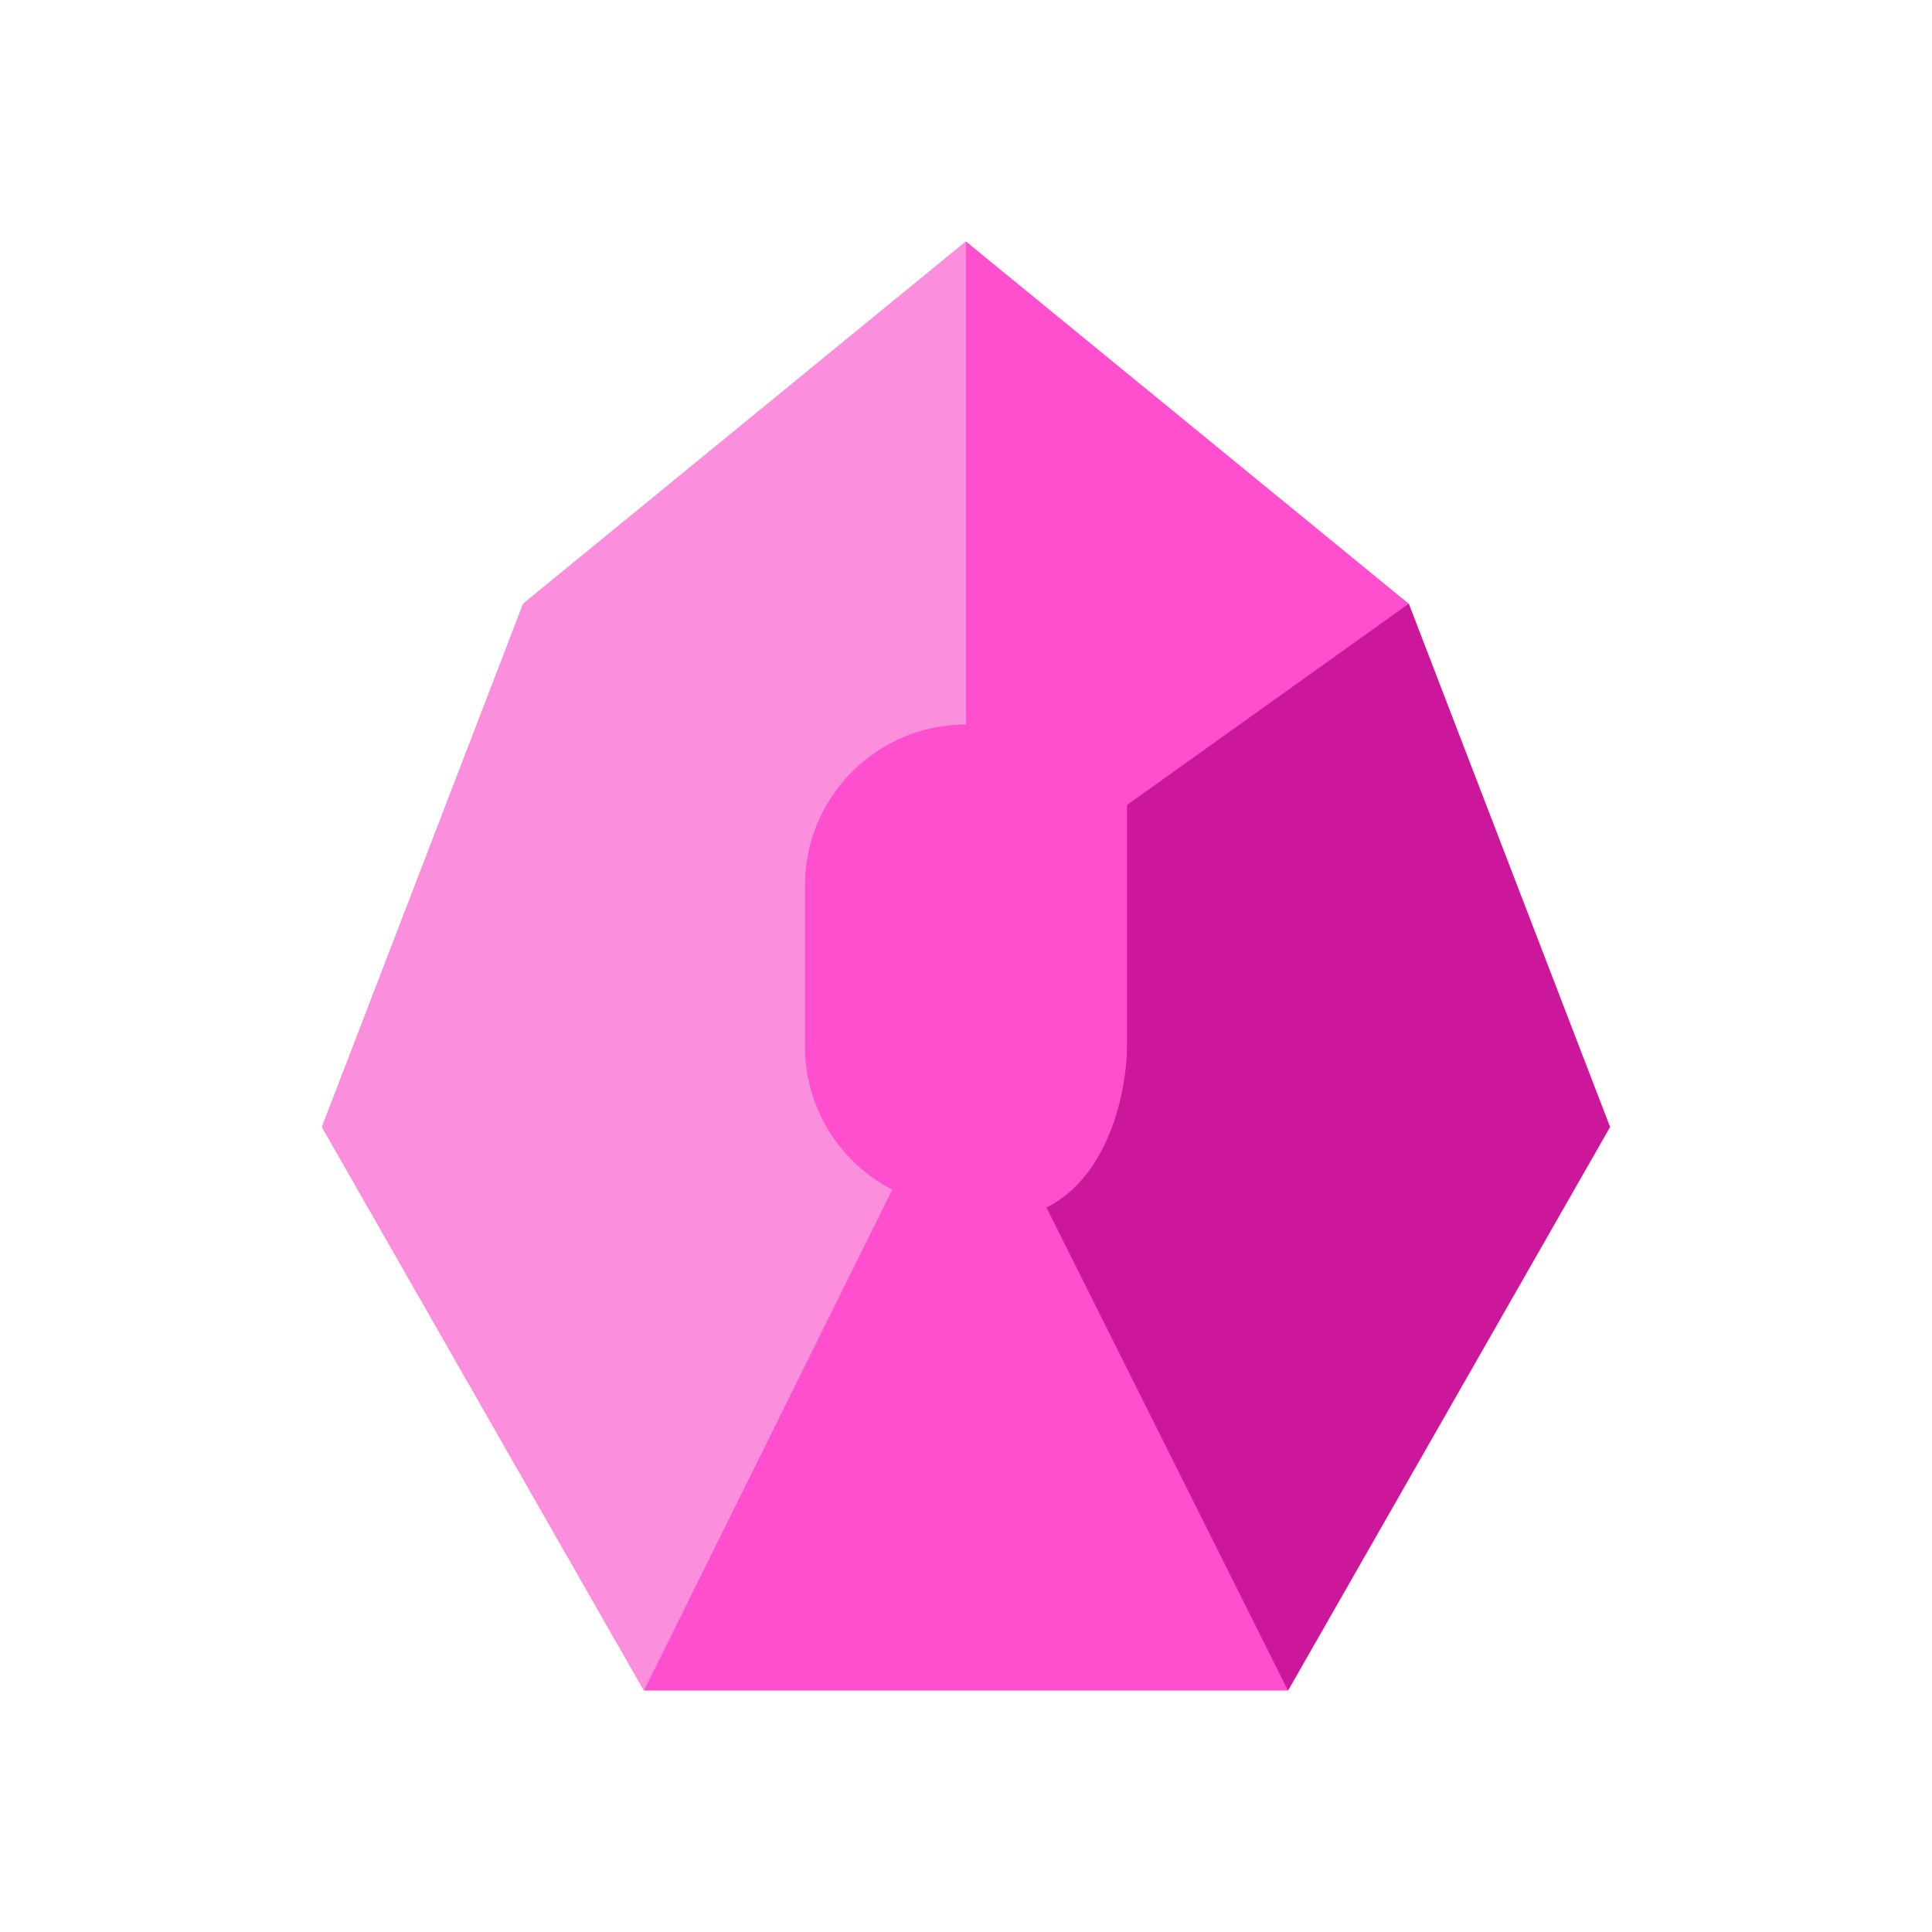 <svg xmlns="http://www.w3.org/2000/svg" width="24" height="24" fill="none" id="gem"><path fill="#FF4FCE" d="m4 14 4 7h8l4-7-2.5-6.5L12 3 6.5 7.5 4 14Z"></path><path fill="#CD179A" d="m16 21 4-7-2.5-6.5L14 10v3c0 .5-.2 1.6-1 2l3 6Z"></path><path fill="#FC8FDD" d="m4 14 4 7 3.084-6.222A2 2 0 0 1 10 13v-2a2 2 0 0 1 2-2V3L6.5 7.5 4 14Z"></path></svg>